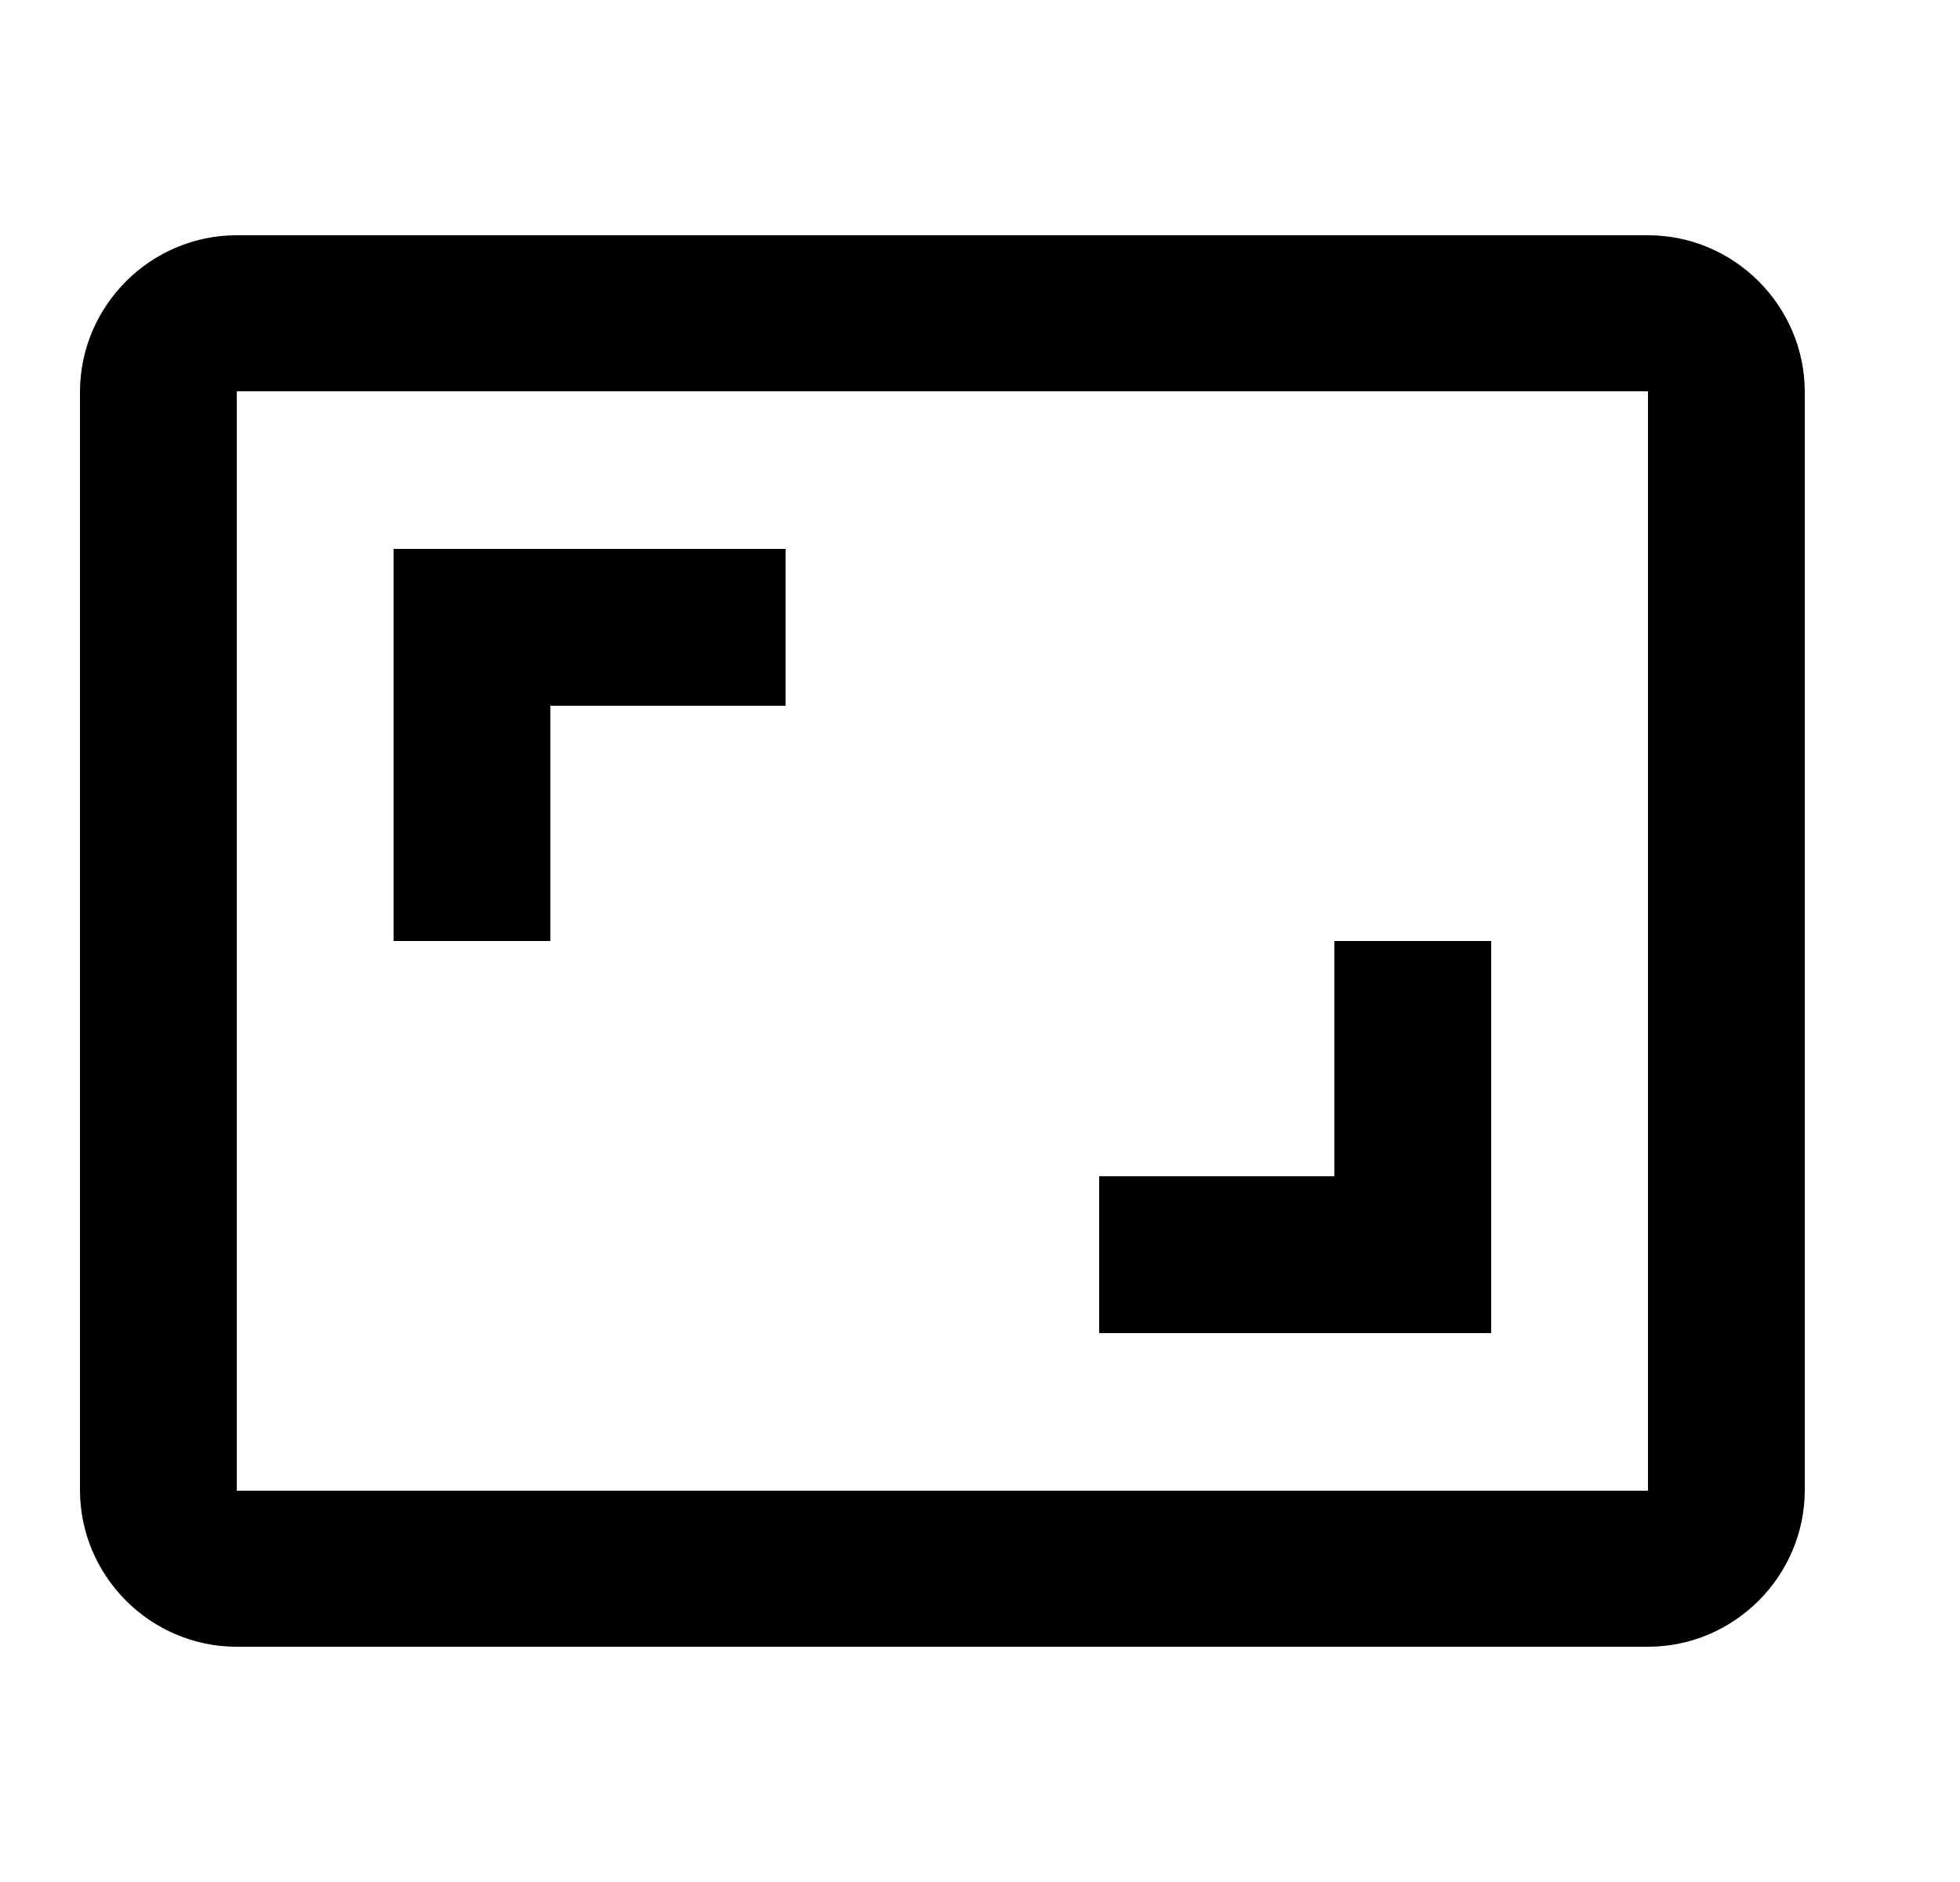 <svg width="25" height="24" viewBox="0 0 25 24" fill="none" xmlns="http://www.w3.org/2000/svg">
<path d="M19.02 12H17.02V15H14.02V17H19.02V12ZM7.02 9H10.02V7H5.02V12H7.02V9ZM21.02 3H3.02C1.92 3 1.02 3.9 1.02 5V19C1.02 20.1 1.92 21 3.02 21H21.02C22.119 21 23.02 20.1 23.02 19V5C23.02 3.9 22.119 3 21.02 3ZM21.02 19.01H3.02V4.99H21.02V19.01Z" fill="black"/>
</svg>
